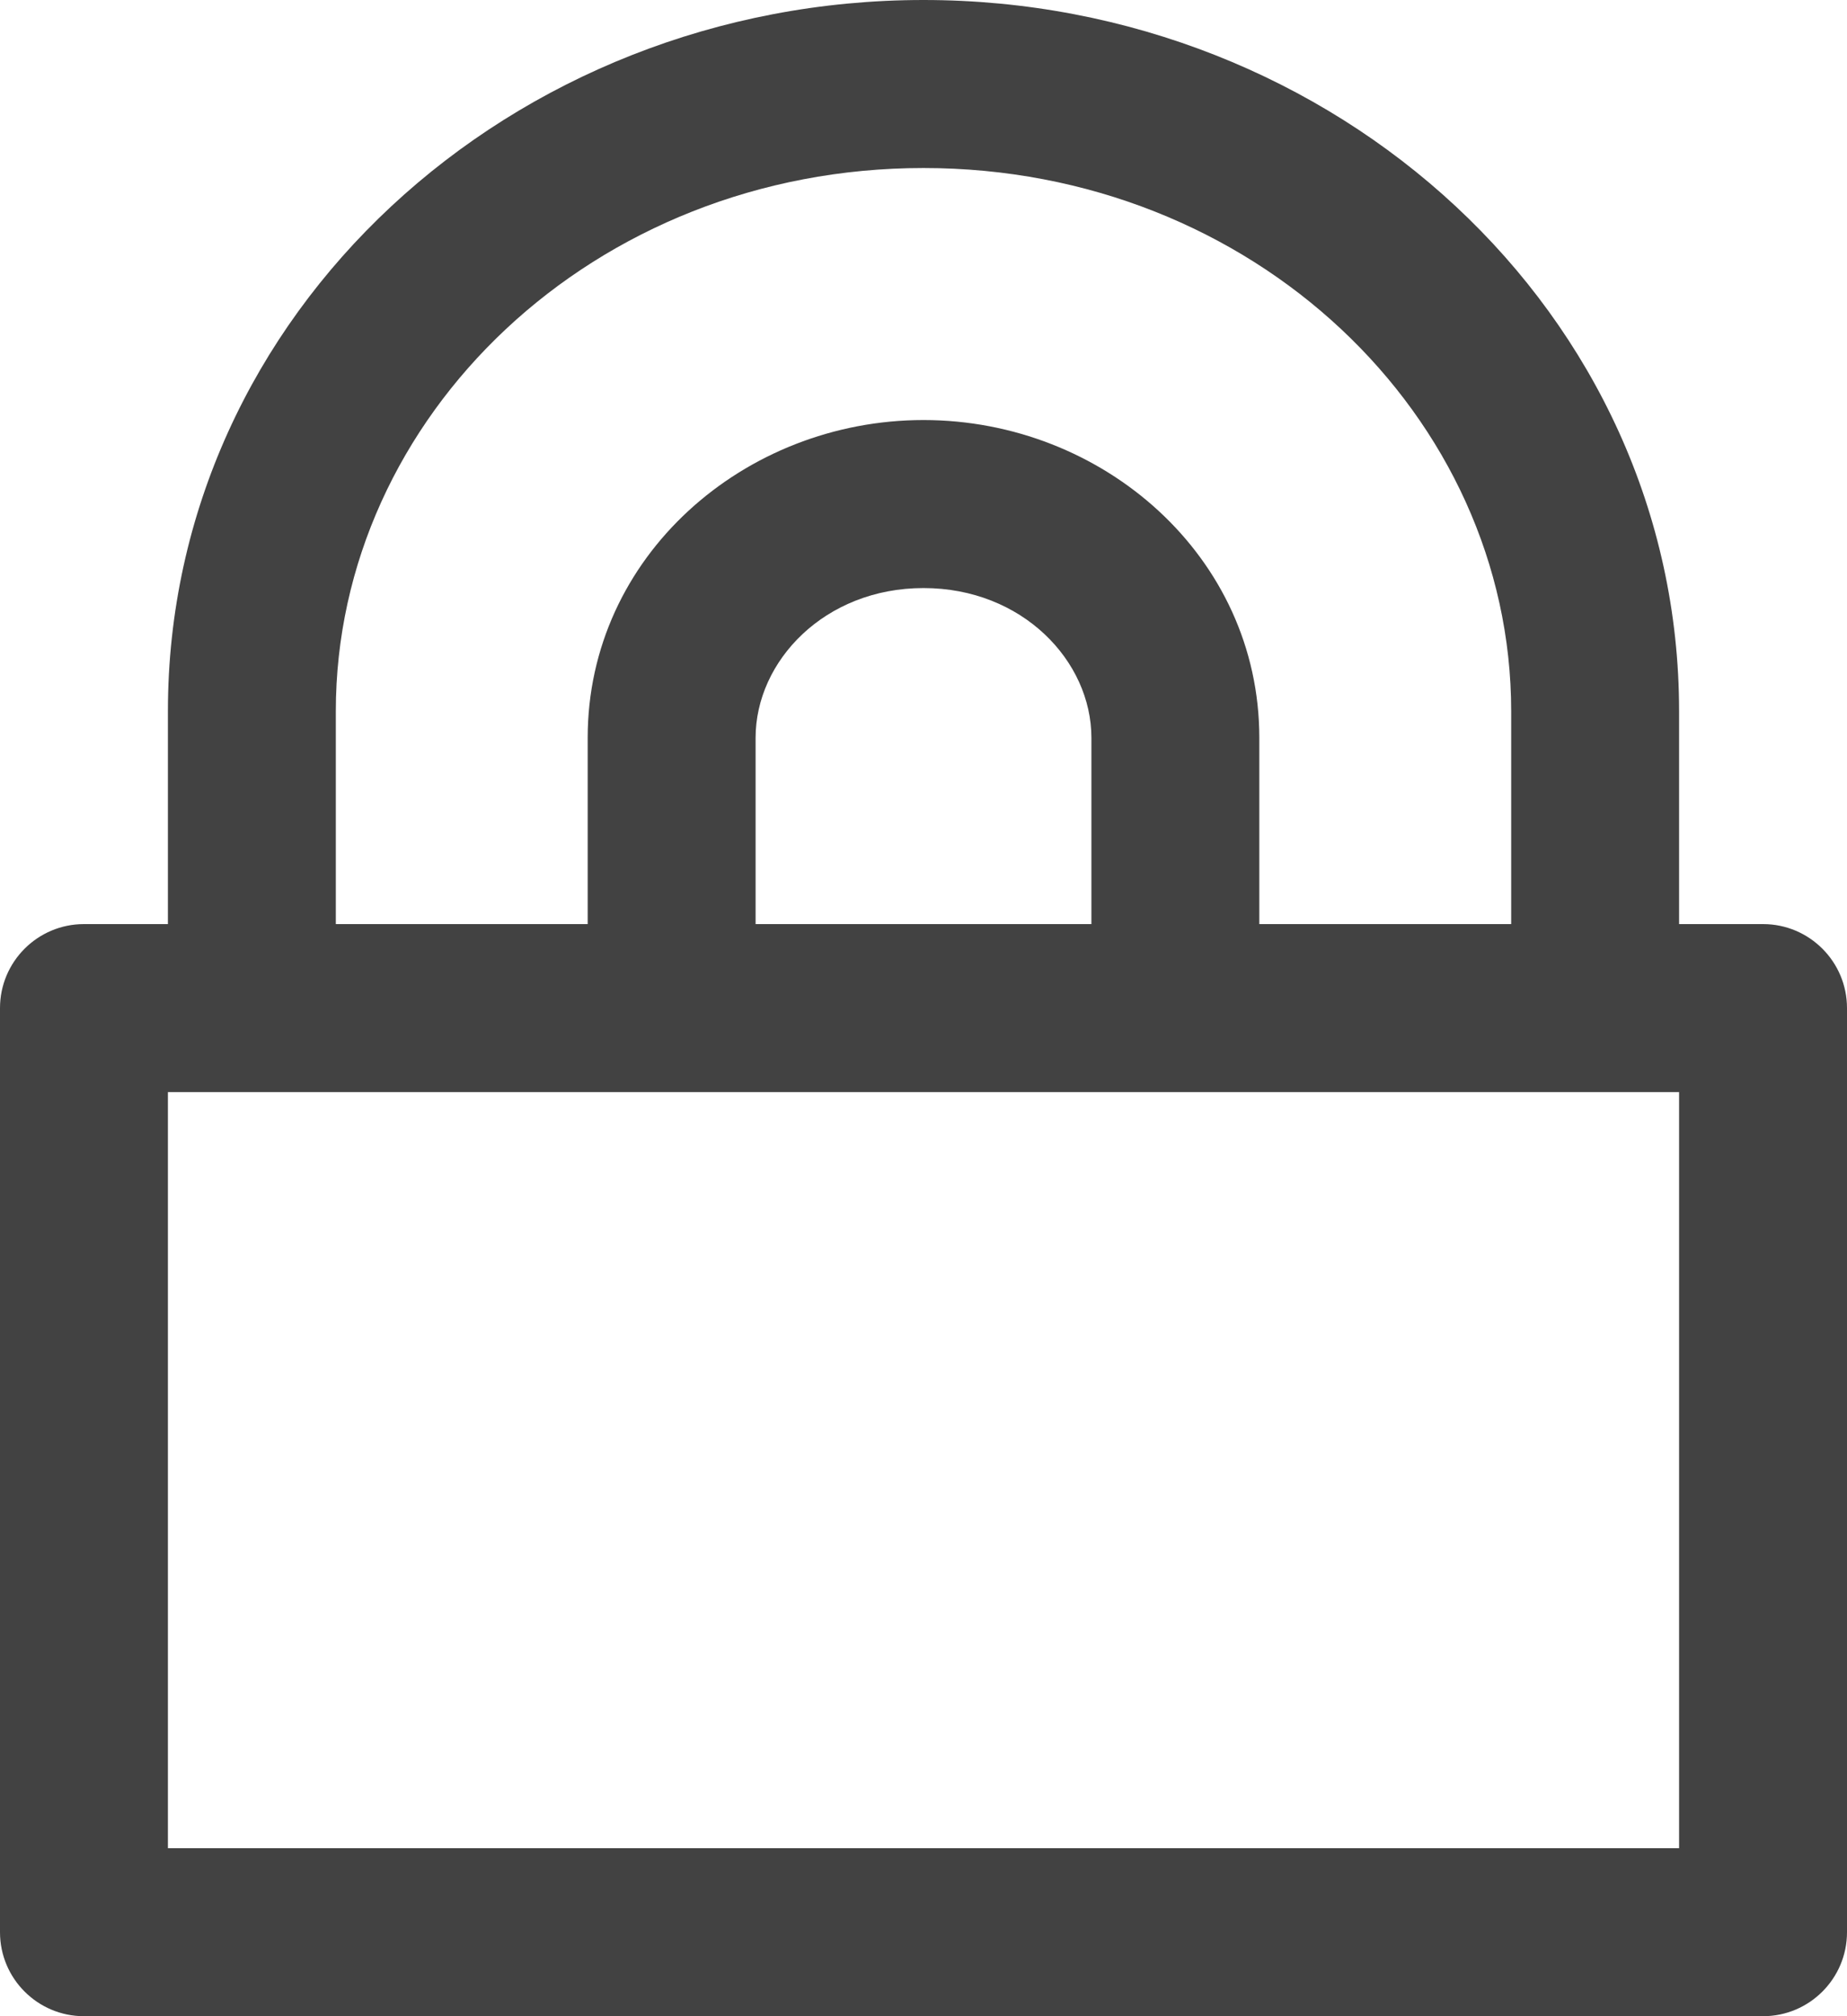 <svg xmlns="http://www.w3.org/2000/svg" fill="none" viewBox="0 0 22 24"><path fill="#424242" fill-rule="evenodd" d="M11 0C6.096 0 2 3.726 2 8.466V11H1C0.448 11 0 11.448 0 12V23C0 23.552 0.448 24 1 24H21C21.552 24 22 23.552 22 23V12C22 11.448 21.552 11 21 11H20V8.466C20 3.726 15.904 0 11 0ZM18 11V8.466C18 4.959 14.932 2 11 2C7.068 2 4 4.959 4 8.466V11H7V8.783C7 6.625 8.863 5 11 5C13.137 5 15 6.625 15 8.783V11H18ZM11 7C9.824 7 9 7.868 9 8.783V11H13V8.783C13 7.868 12.177 7 11 7ZM2 13H8H14H20V22H2V13Z" clip-rule="evenodd"/></svg>